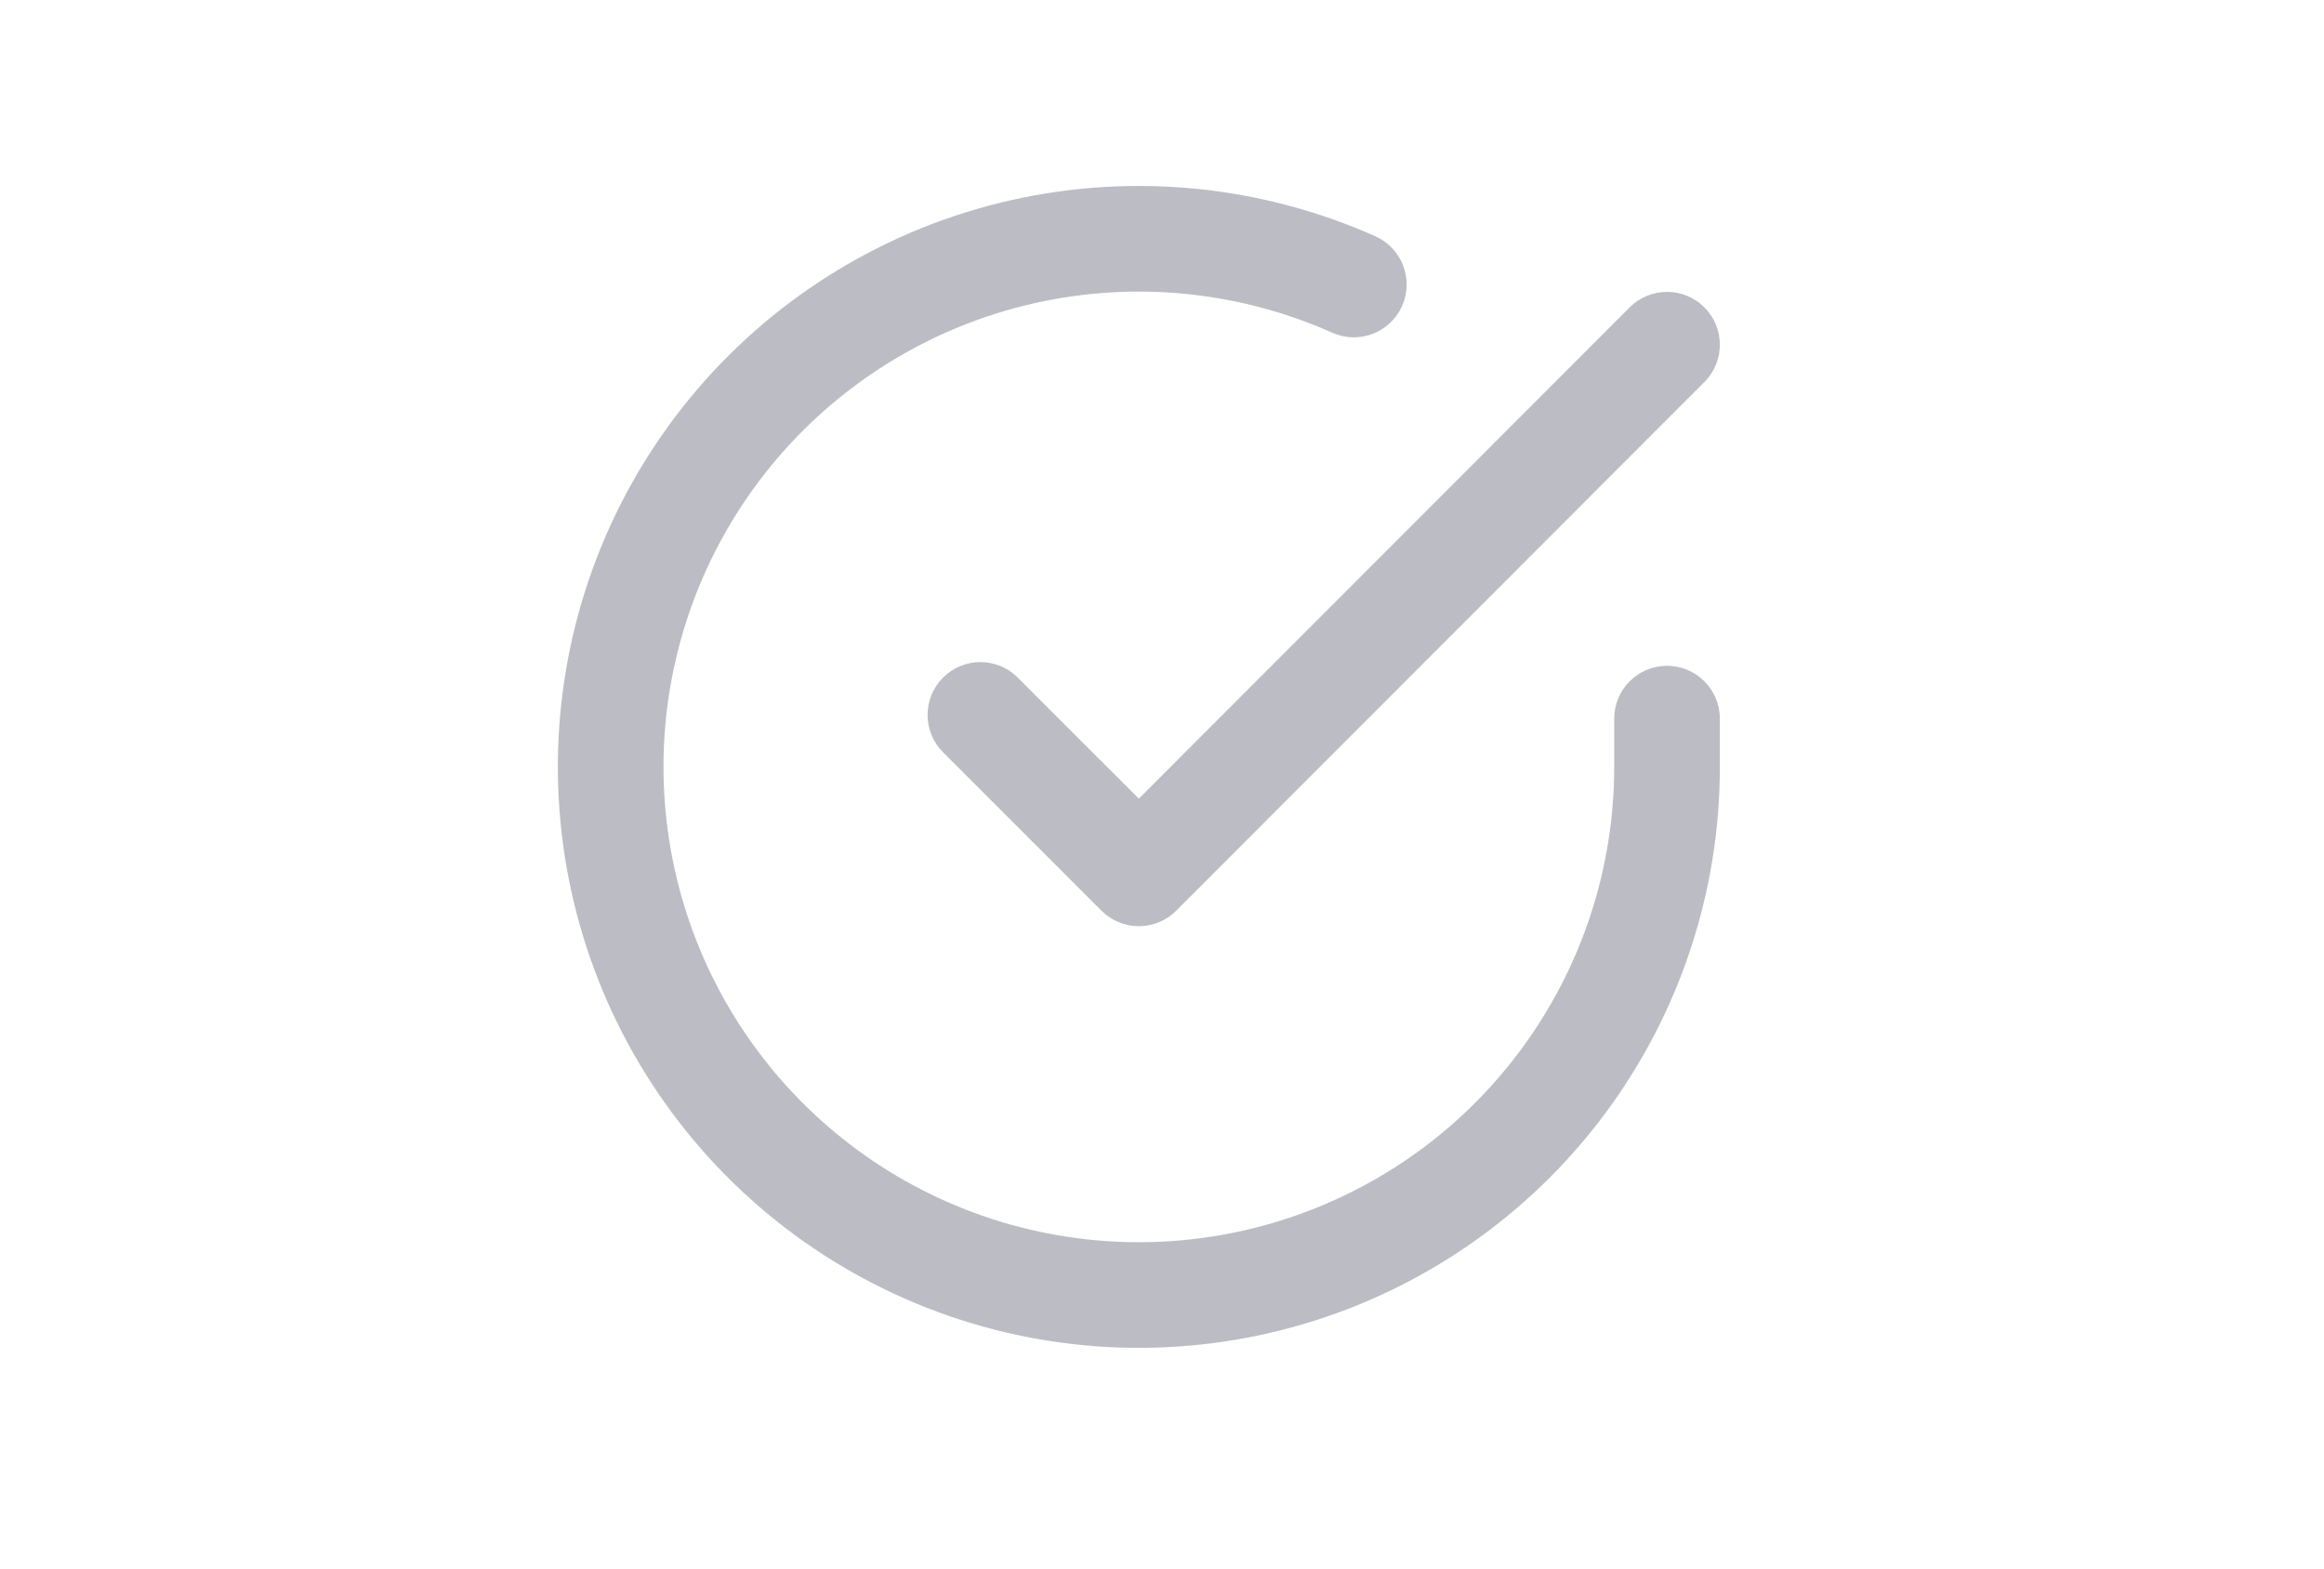 <svg width="80" height="54" viewBox="0 0 80 54" fill="none" xmlns="http://www.w3.org/2000/svg">
<g opacity="0.3">
<path fill-rule="evenodd" clip-rule="evenodd" d="M45.863 11.455C42.64 10.019 39.039 9.663 35.597 10.441C32.155 11.219 29.057 13.088 26.764 15.771C24.471 18.453 23.107 21.805 22.875 25.326C22.643 28.847 23.555 32.349 25.476 35.309C27.396 38.269 30.222 40.529 33.532 41.752C36.842 42.975 40.459 43.095 43.843 42.094C47.227 41.094 50.197 39.026 52.309 36.2C54.422 33.374 55.565 29.94 55.567 26.412V24.74C55.567 23.736 56.381 22.922 57.385 22.922C58.389 22.922 59.203 23.736 59.203 24.74V26.413C59.201 30.726 57.804 34.923 55.222 38.377C52.639 41.832 49.01 44.359 44.874 45.582C40.738 46.804 36.318 46.658 32.272 45.163C28.227 43.668 24.772 40.906 22.425 37.288C20.078 33.67 18.963 29.39 19.247 25.086C19.53 20.783 21.198 16.686 24 13.408C26.802 10.129 30.589 7.845 34.795 6.894C39.002 5.944 43.404 6.378 47.343 8.134C48.26 8.542 48.673 9.617 48.264 10.535C47.855 11.452 46.78 11.864 45.863 11.455Z" fill="#1D1D38"/>
<path fill-rule="evenodd" clip-rule="evenodd" d="M58.67 10.581C59.38 11.291 59.381 12.442 58.671 13.152L40.489 31.352C40.148 31.694 39.686 31.885 39.204 31.886C38.721 31.886 38.259 31.694 37.917 31.353L32.463 25.898C31.753 25.188 31.753 24.037 32.463 23.327C33.173 22.617 34.324 22.617 35.034 23.327L39.203 27.495L56.099 10.582C56.808 9.872 57.96 9.871 58.67 10.581Z" fill="#1D1D38"/>
</g>
</svg>
